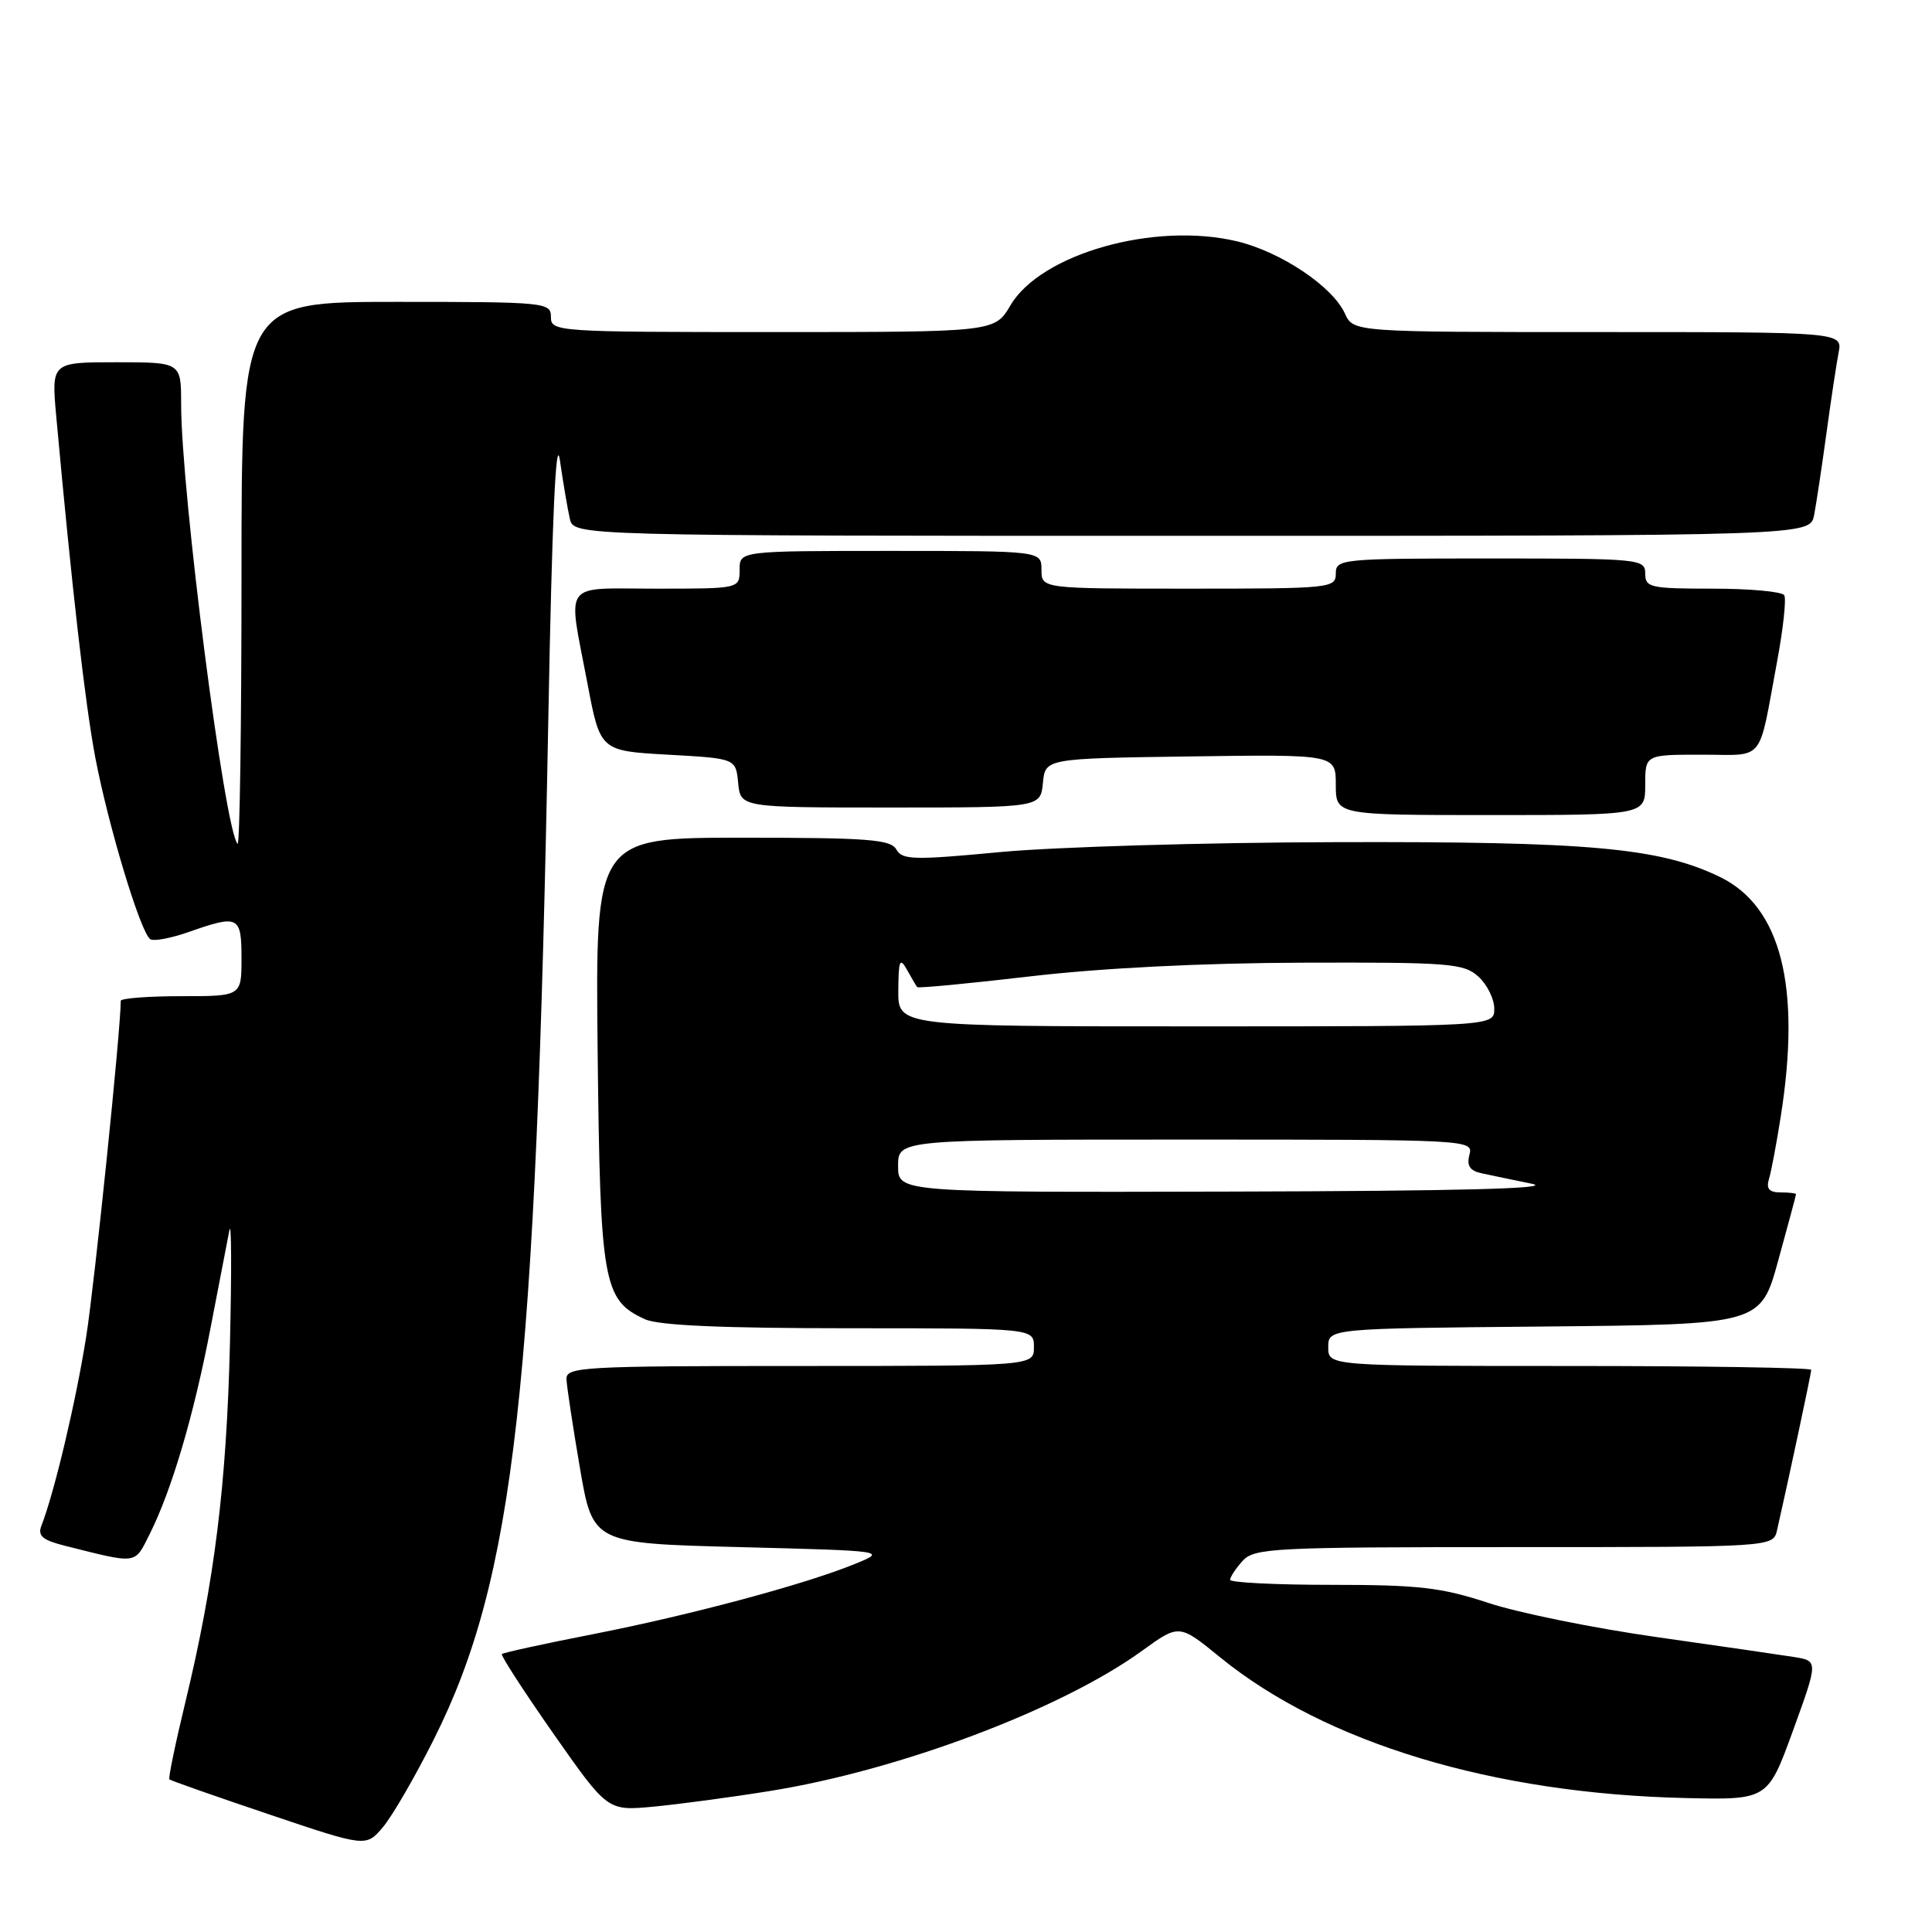 <?xml version="1.0" encoding="UTF-8" standalone="no"?>
<!DOCTYPE svg PUBLIC "-//W3C//DTD SVG 1.1//EN" "http://www.w3.org/Graphics/SVG/1.1/DTD/svg11.dtd" >
<svg xmlns="http://www.w3.org/2000/svg" xmlns:xlink="http://www.w3.org/1999/xlink" version="1.1" viewBox="0 0 256 256">
 <g >
 <path fill="currentColor"
d=" M 57.47 230.50 C 68.19 209.16 71.01 183.95 72.66 95.00 C 73.15 68.73 73.66 57.34 74.19 61.00 C 74.63 64.03 75.22 67.51 75.51 68.75 C 76.04 71.00 76.04 71.00 157.94 71.00 C 239.84 71.00 239.84 71.00 240.38 68.25 C 240.67 66.74 241.40 61.90 242.00 57.50 C 242.60 53.10 243.33 48.26 243.62 46.75 C 244.16 44.00 244.16 44.00 211.74 44.00 C 179.32 44.00 179.32 44.00 178.20 41.53 C 176.56 37.95 169.73 33.38 163.93 31.98 C 153.00 29.36 137.93 33.61 133.89 40.46 C 131.80 44.00 131.80 44.00 102.40 44.00 C 73.67 44.00 73.00 43.95 73.00 42.00 C 73.00 40.07 72.33 40.00 52.50 40.00 C 32.00 40.00 32.00 40.00 32.00 76.17 C 32.00 96.06 31.77 112.10 31.48 111.81 C 29.78 110.11 24.00 65.08 24.00 53.52 C 24.00 48.00 24.00 48.00 15.40 48.00 C 6.80 48.00 6.80 48.00 7.46 55.25 C 9.53 77.97 11.28 93.24 12.62 100.34 C 14.37 109.52 18.65 123.66 19.92 124.45 C 20.40 124.75 22.69 124.31 25.02 123.49 C 31.62 121.17 32.00 121.36 32.00 127.00 C 32.00 132.00 32.00 132.00 24.00 132.00 C 19.60 132.00 16.00 132.28 16.00 132.62 C 16.00 136.41 12.57 169.74 11.44 177.00 C 10.10 185.52 7.24 197.65 5.48 202.19 C 4.97 203.52 5.65 204.08 8.67 204.84 C 18.33 207.26 17.79 207.34 19.84 203.26 C 22.75 197.46 25.68 187.54 27.89 176.00 C 29.00 170.22 30.13 164.38 30.40 163.00 C 30.67 161.62 30.70 168.38 30.47 178.00 C 30.02 196.74 28.42 209.57 24.57 225.51 C 23.24 231.00 22.29 235.62 22.44 235.77 C 22.59 235.93 28.52 238.01 35.61 240.40 C 48.50 244.75 48.50 244.75 50.73 242.12 C 51.95 240.68 54.99 235.45 57.47 230.50 Z  M 102.00 237.32 C 119.20 234.57 140.68 226.47 151.37 218.71 C 156.25 215.18 156.25 215.18 161.68 219.61 C 175.63 230.96 197.84 237.68 223.37 238.25 C 234.24 238.50 234.24 238.50 237.59 229.29 C 240.93 220.08 240.93 220.08 237.71 219.56 C 235.95 219.28 227.75 218.09 219.50 216.92 C 211.25 215.75 201.23 213.72 197.23 212.40 C 191.01 210.35 188.01 210.00 176.48 210.00 C 169.07 210.00 163.00 209.70 163.00 209.33 C 163.00 208.96 163.74 207.83 164.65 206.83 C 166.20 205.12 168.65 205.00 200.64 205.00 C 234.96 205.00 234.96 205.00 235.47 202.75 C 236.94 196.32 240.00 181.95 240.00 181.51 C 240.00 181.23 225.60 181.00 208.00 181.00 C 176.00 181.00 176.00 181.00 176.00 178.52 C 176.00 176.03 176.00 176.03 204.65 175.77 C 233.30 175.50 233.30 175.50 235.63 167.00 C 236.92 162.32 237.98 158.39 237.98 158.25 C 237.99 158.11 237.07 158.00 235.93 158.00 C 234.43 158.00 234.01 157.52 234.39 156.25 C 234.69 155.29 235.39 151.57 235.95 148.00 C 238.69 130.71 236.00 120.11 227.86 116.18 C 219.87 112.33 210.60 111.49 177.00 111.59 C 159.68 111.63 139.68 112.23 132.57 112.90 C 121.07 113.99 119.55 113.95 118.77 112.56 C 118.03 111.23 115.03 111.00 98.39 111.00 C 78.89 111.00 78.89 111.00 79.19 139.25 C 79.53 170.10 79.91 172.27 85.47 174.81 C 87.28 175.63 95.72 176.00 112.55 176.00 C 137.00 176.00 137.00 176.00 137.00 178.50 C 137.00 181.00 137.00 181.00 106.00 181.00 C 77.12 181.00 75.00 181.12 75.06 182.75 C 75.10 183.71 75.90 189.00 76.84 194.50 C 78.55 204.50 78.55 204.50 98.03 205.00 C 117.50 205.50 117.50 205.50 113.31 207.22 C 106.74 209.91 91.60 213.98 78.66 216.52 C 72.15 217.79 66.68 218.99 66.50 219.17 C 66.33 219.35 69.40 224.10 73.34 229.73 C 80.50 239.95 80.50 239.95 86.50 239.40 C 89.80 239.09 96.78 238.16 102.00 237.32 Z  M 218.00 104.00 C 218.00 100.00 218.00 100.00 225.48 100.00 C 233.99 100.00 232.93 101.32 235.48 87.62 C 236.29 83.28 236.71 79.34 236.42 78.87 C 236.12 78.39 231.86 78.00 226.94 78.00 C 218.67 78.00 218.00 77.85 218.00 76.00 C 218.00 74.07 217.33 74.00 197.50 74.00 C 177.67 74.00 177.00 74.07 177.00 76.00 C 177.00 77.93 176.33 78.00 157.50 78.00 C 138.00 78.00 138.00 78.00 138.00 75.50 C 138.00 73.00 138.00 73.00 118.00 73.00 C 98.00 73.00 98.00 73.00 98.00 75.50 C 98.00 78.00 98.00 78.00 87.00 78.00 C 74.30 78.00 75.22 76.75 77.83 90.50 C 79.53 99.50 79.53 99.50 88.52 100.00 C 97.50 100.50 97.50 100.50 97.81 103.75 C 98.13 107.00 98.13 107.00 118.00 107.00 C 137.87 107.00 137.87 107.00 138.19 103.75 C 138.50 100.50 138.50 100.50 157.75 100.23 C 177.00 99.96 177.00 99.96 177.00 103.98 C 177.00 108.00 177.00 108.00 197.50 108.00 C 218.00 108.00 218.00 108.00 218.00 104.00 Z  M 119.00 154.50 C 119.00 151.00 119.00 151.00 157.12 151.00 C 194.77 151.00 195.23 151.02 194.71 153.00 C 194.32 154.48 194.76 155.13 196.34 155.47 C 197.53 155.73 200.53 156.35 203.00 156.86 C 206.05 157.49 193.20 157.82 163.25 157.89 C 119.00 158.00 119.00 158.00 119.00 154.50 Z  M 119.03 131.25 C 119.06 127.22 119.23 126.80 120.18 128.50 C 120.79 129.60 121.40 130.63 121.53 130.80 C 121.66 130.96 128.46 130.32 136.63 129.36 C 146.00 128.27 159.33 127.60 172.64 127.56 C 192.08 127.50 193.96 127.65 195.89 129.40 C 197.05 130.45 198.00 132.37 198.00 133.65 C 198.00 136.00 198.00 136.00 158.50 136.00 C 119.00 136.00 119.00 136.00 119.03 131.25 Z "/>
</g>
</svg>